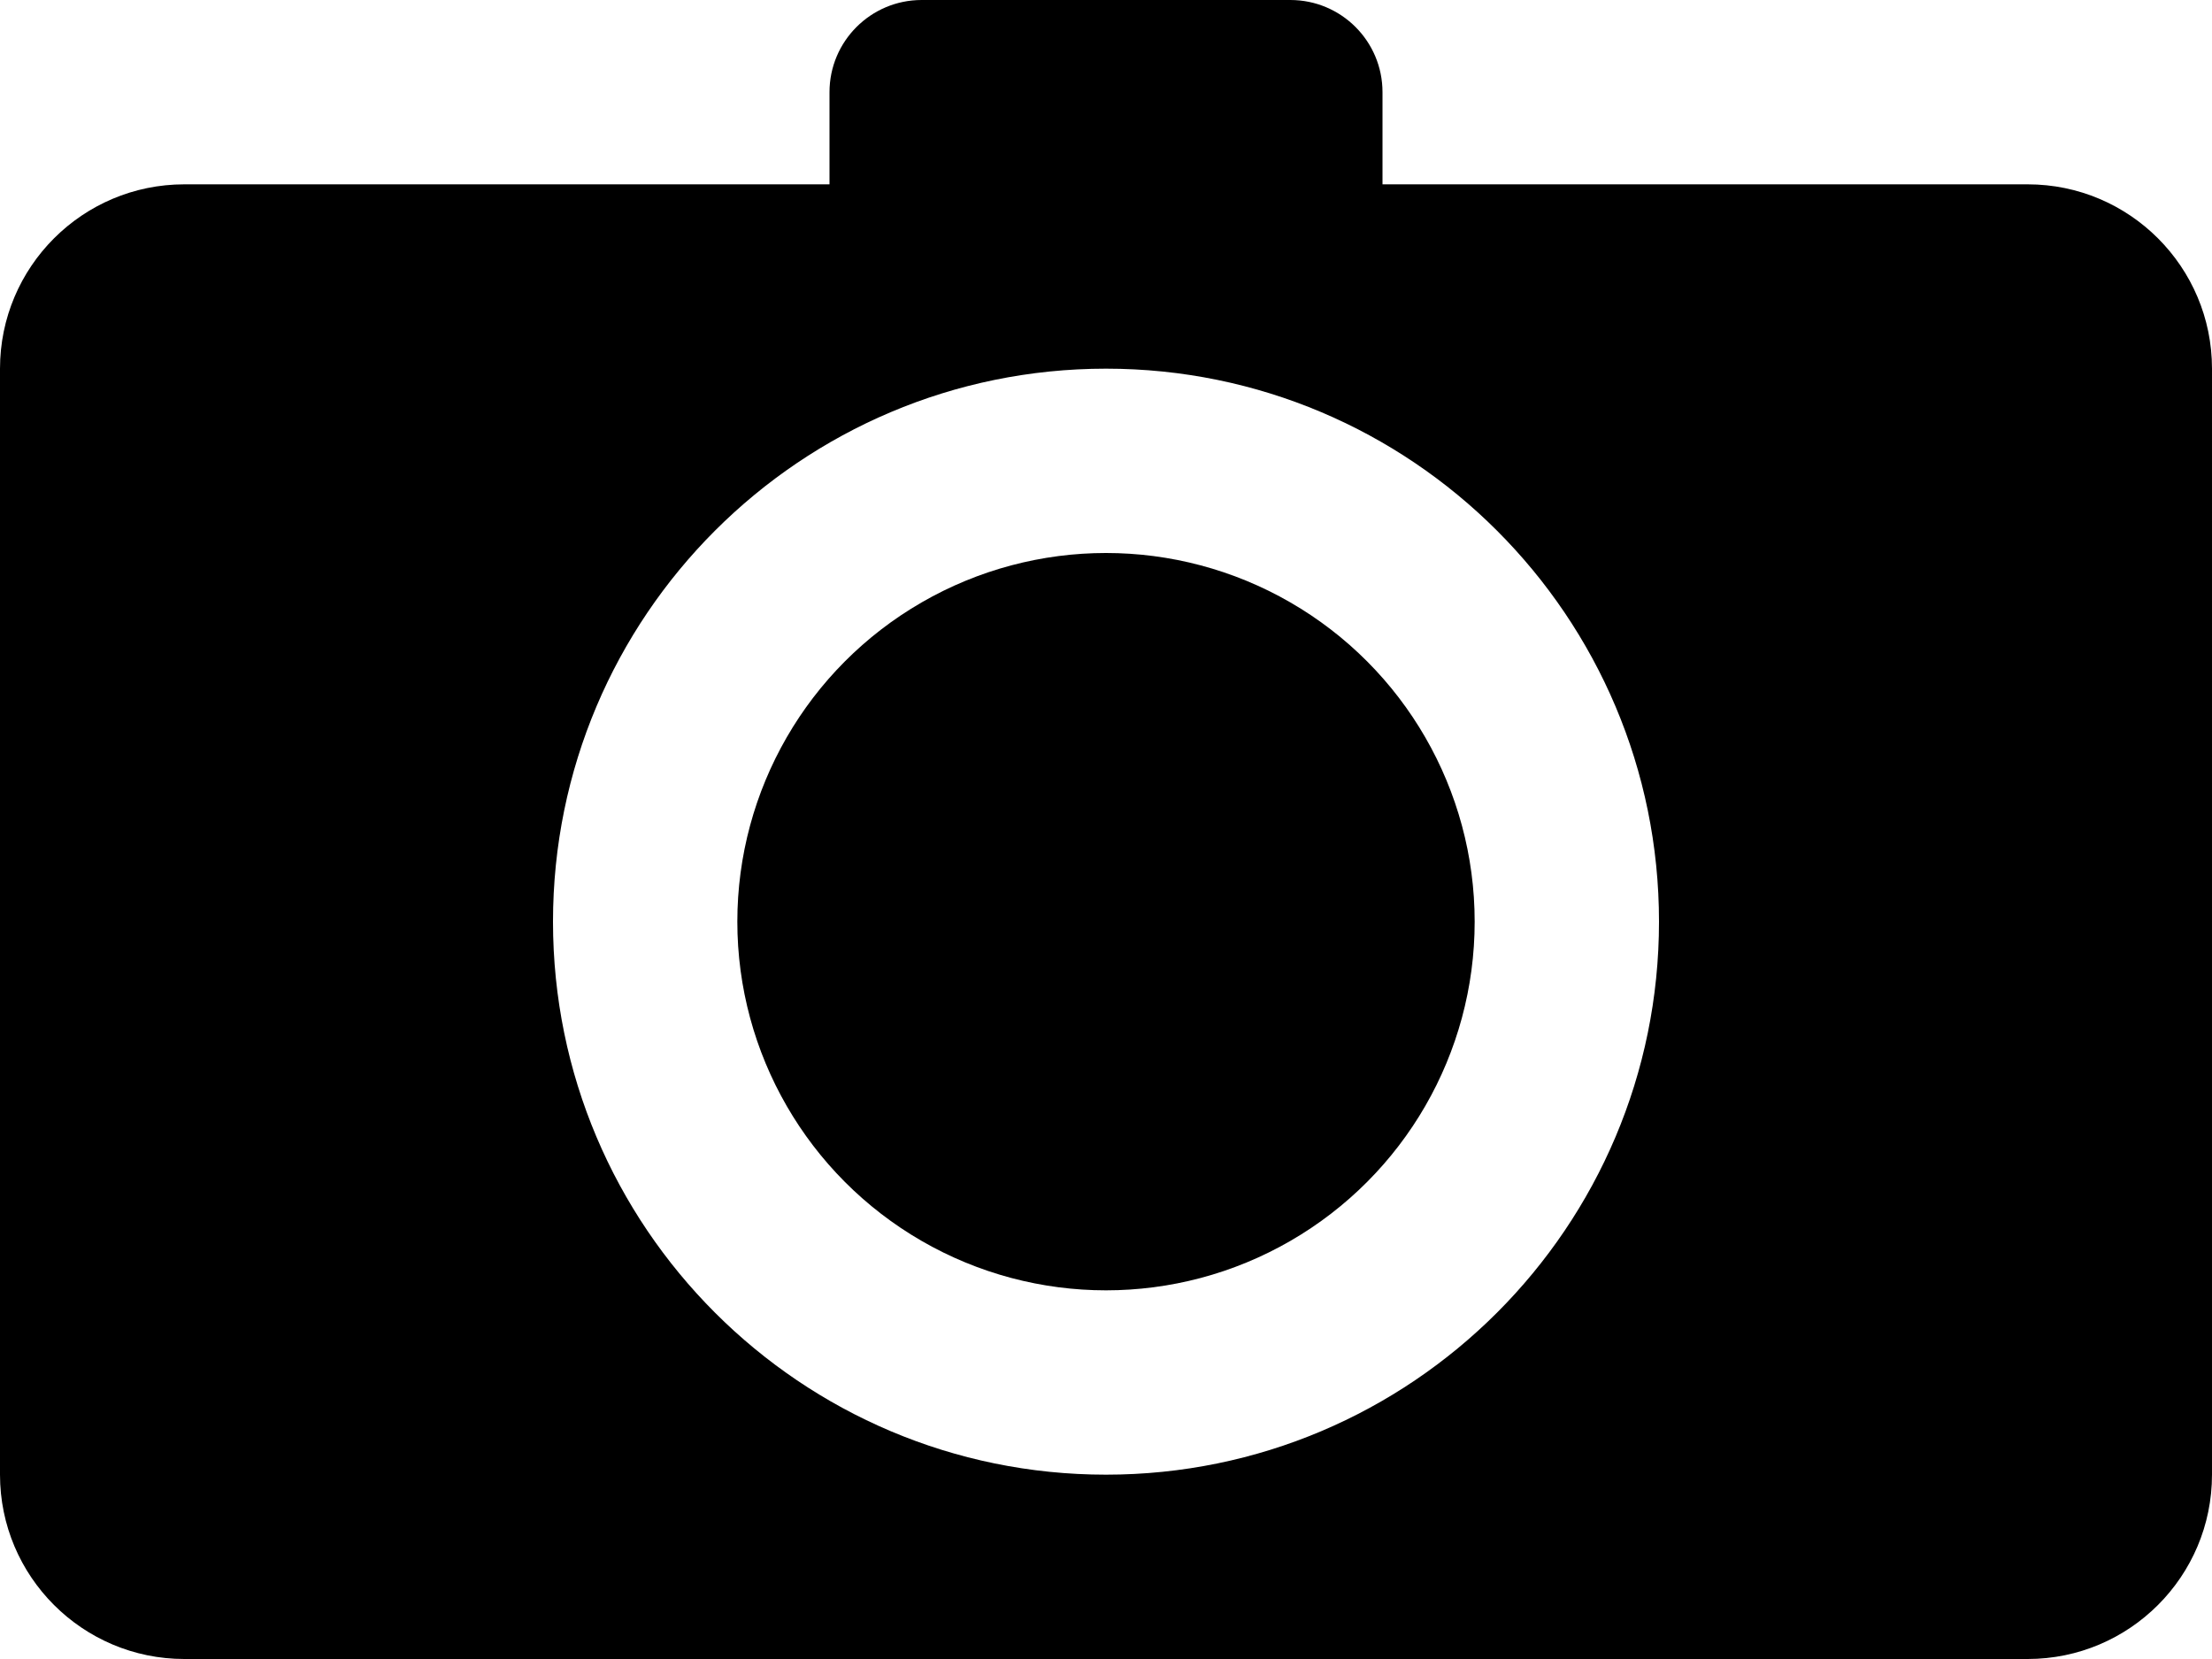 <svg xmlns="http://www.w3.org/2000/svg" xmlns:xlink="http://www.w3.org/1999/xlink" version="1.1" x="0px" y="0px" viewBox="0 0 24 18" enable-background="new 0 0 24 18" xml:space="preserve"><g><circle cx="12" cy="10" r="4"></circle><path d="M22,2h-7V1c0-0.553-0.448-1-1-1h-4C9.448,0,9,0.448,9,1v1H2C0.896,2,0,2.896,0,4v12c0,1.104,0.896,2,2,2h20   c1.104,0,2-0.896,2-2V4C24,2.896,23.104,2,22,2z M12,16c-3.313,0-6-2.687-6-6s2.687-6,6-6s6,2.687,6,6S15.313,16,12,16z"></path></g></svg>